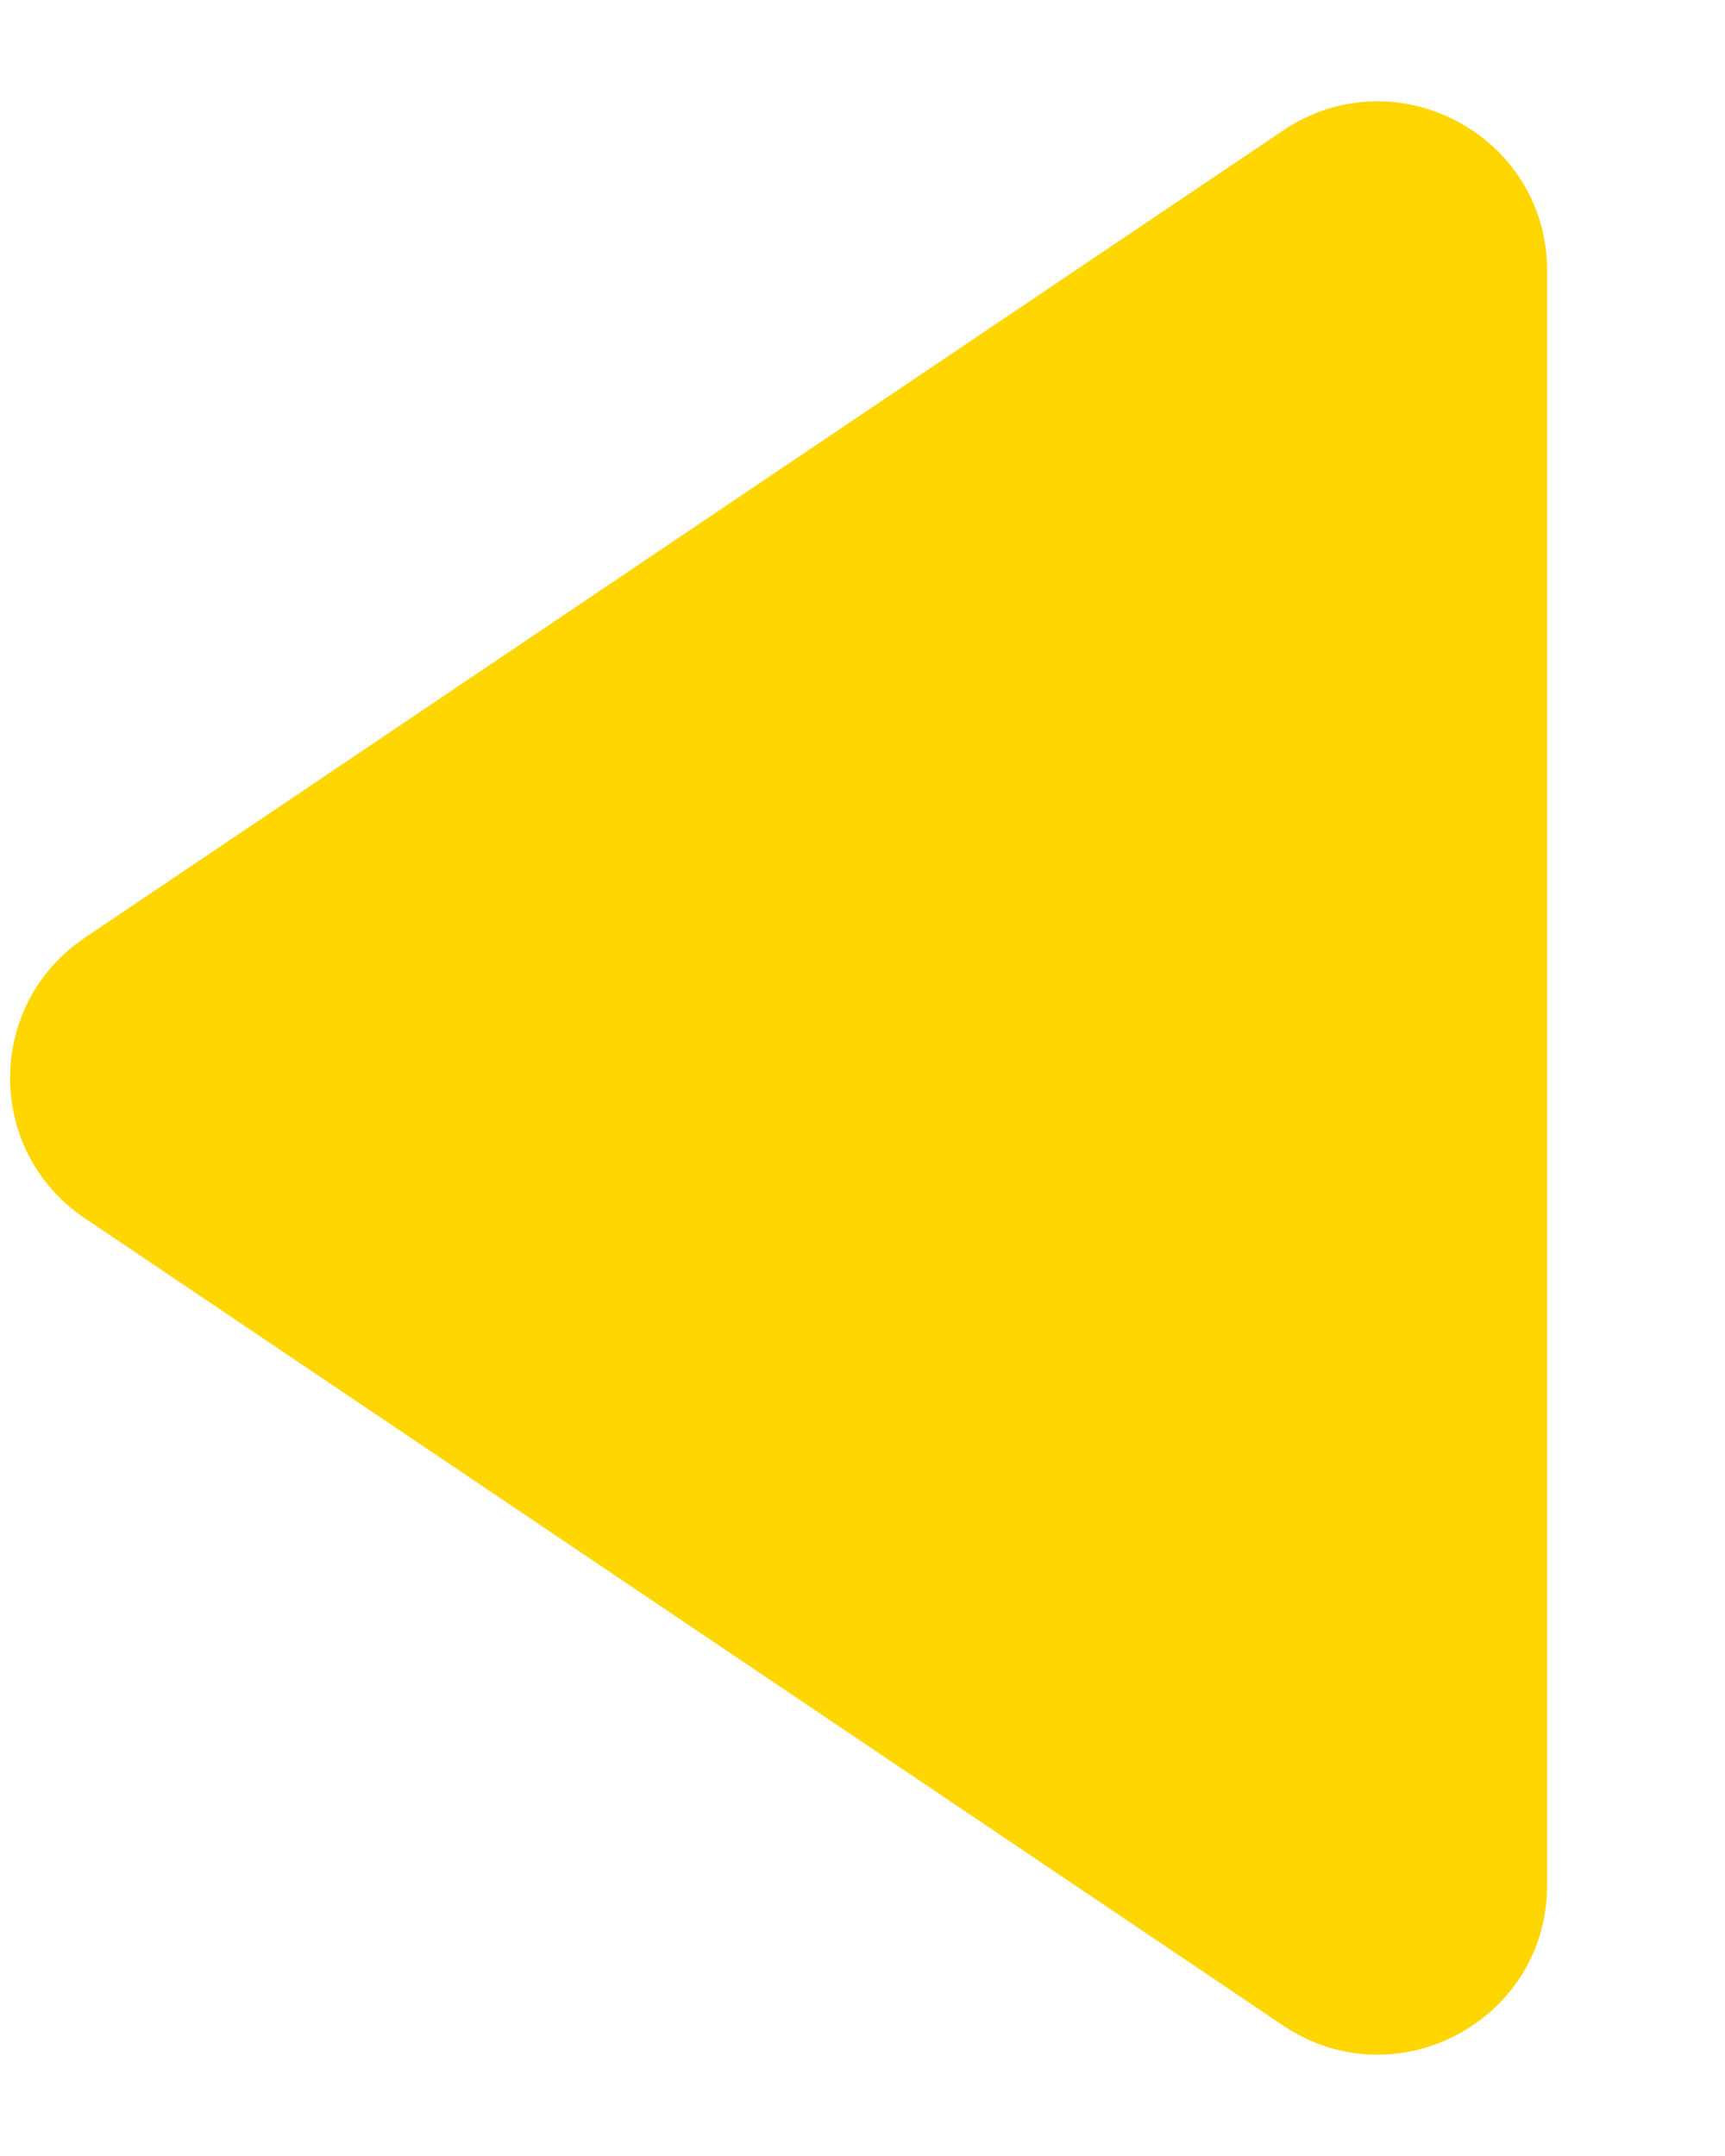 <svg width="8" height="10" viewBox="0 0 8 10" fill="none" xmlns="http://www.w3.org/2000/svg">
<path d="M7.175 8.744C7.175 9.373 6.472 9.746 5.951 9.395L0.394 5.651C-0.069 5.34 -0.069 4.66 0.394 4.349L5.951 0.605C6.472 0.254 7.175 0.627 7.175 1.256L7.175 8.744Z" fill="#FFD600"/>
</svg>
